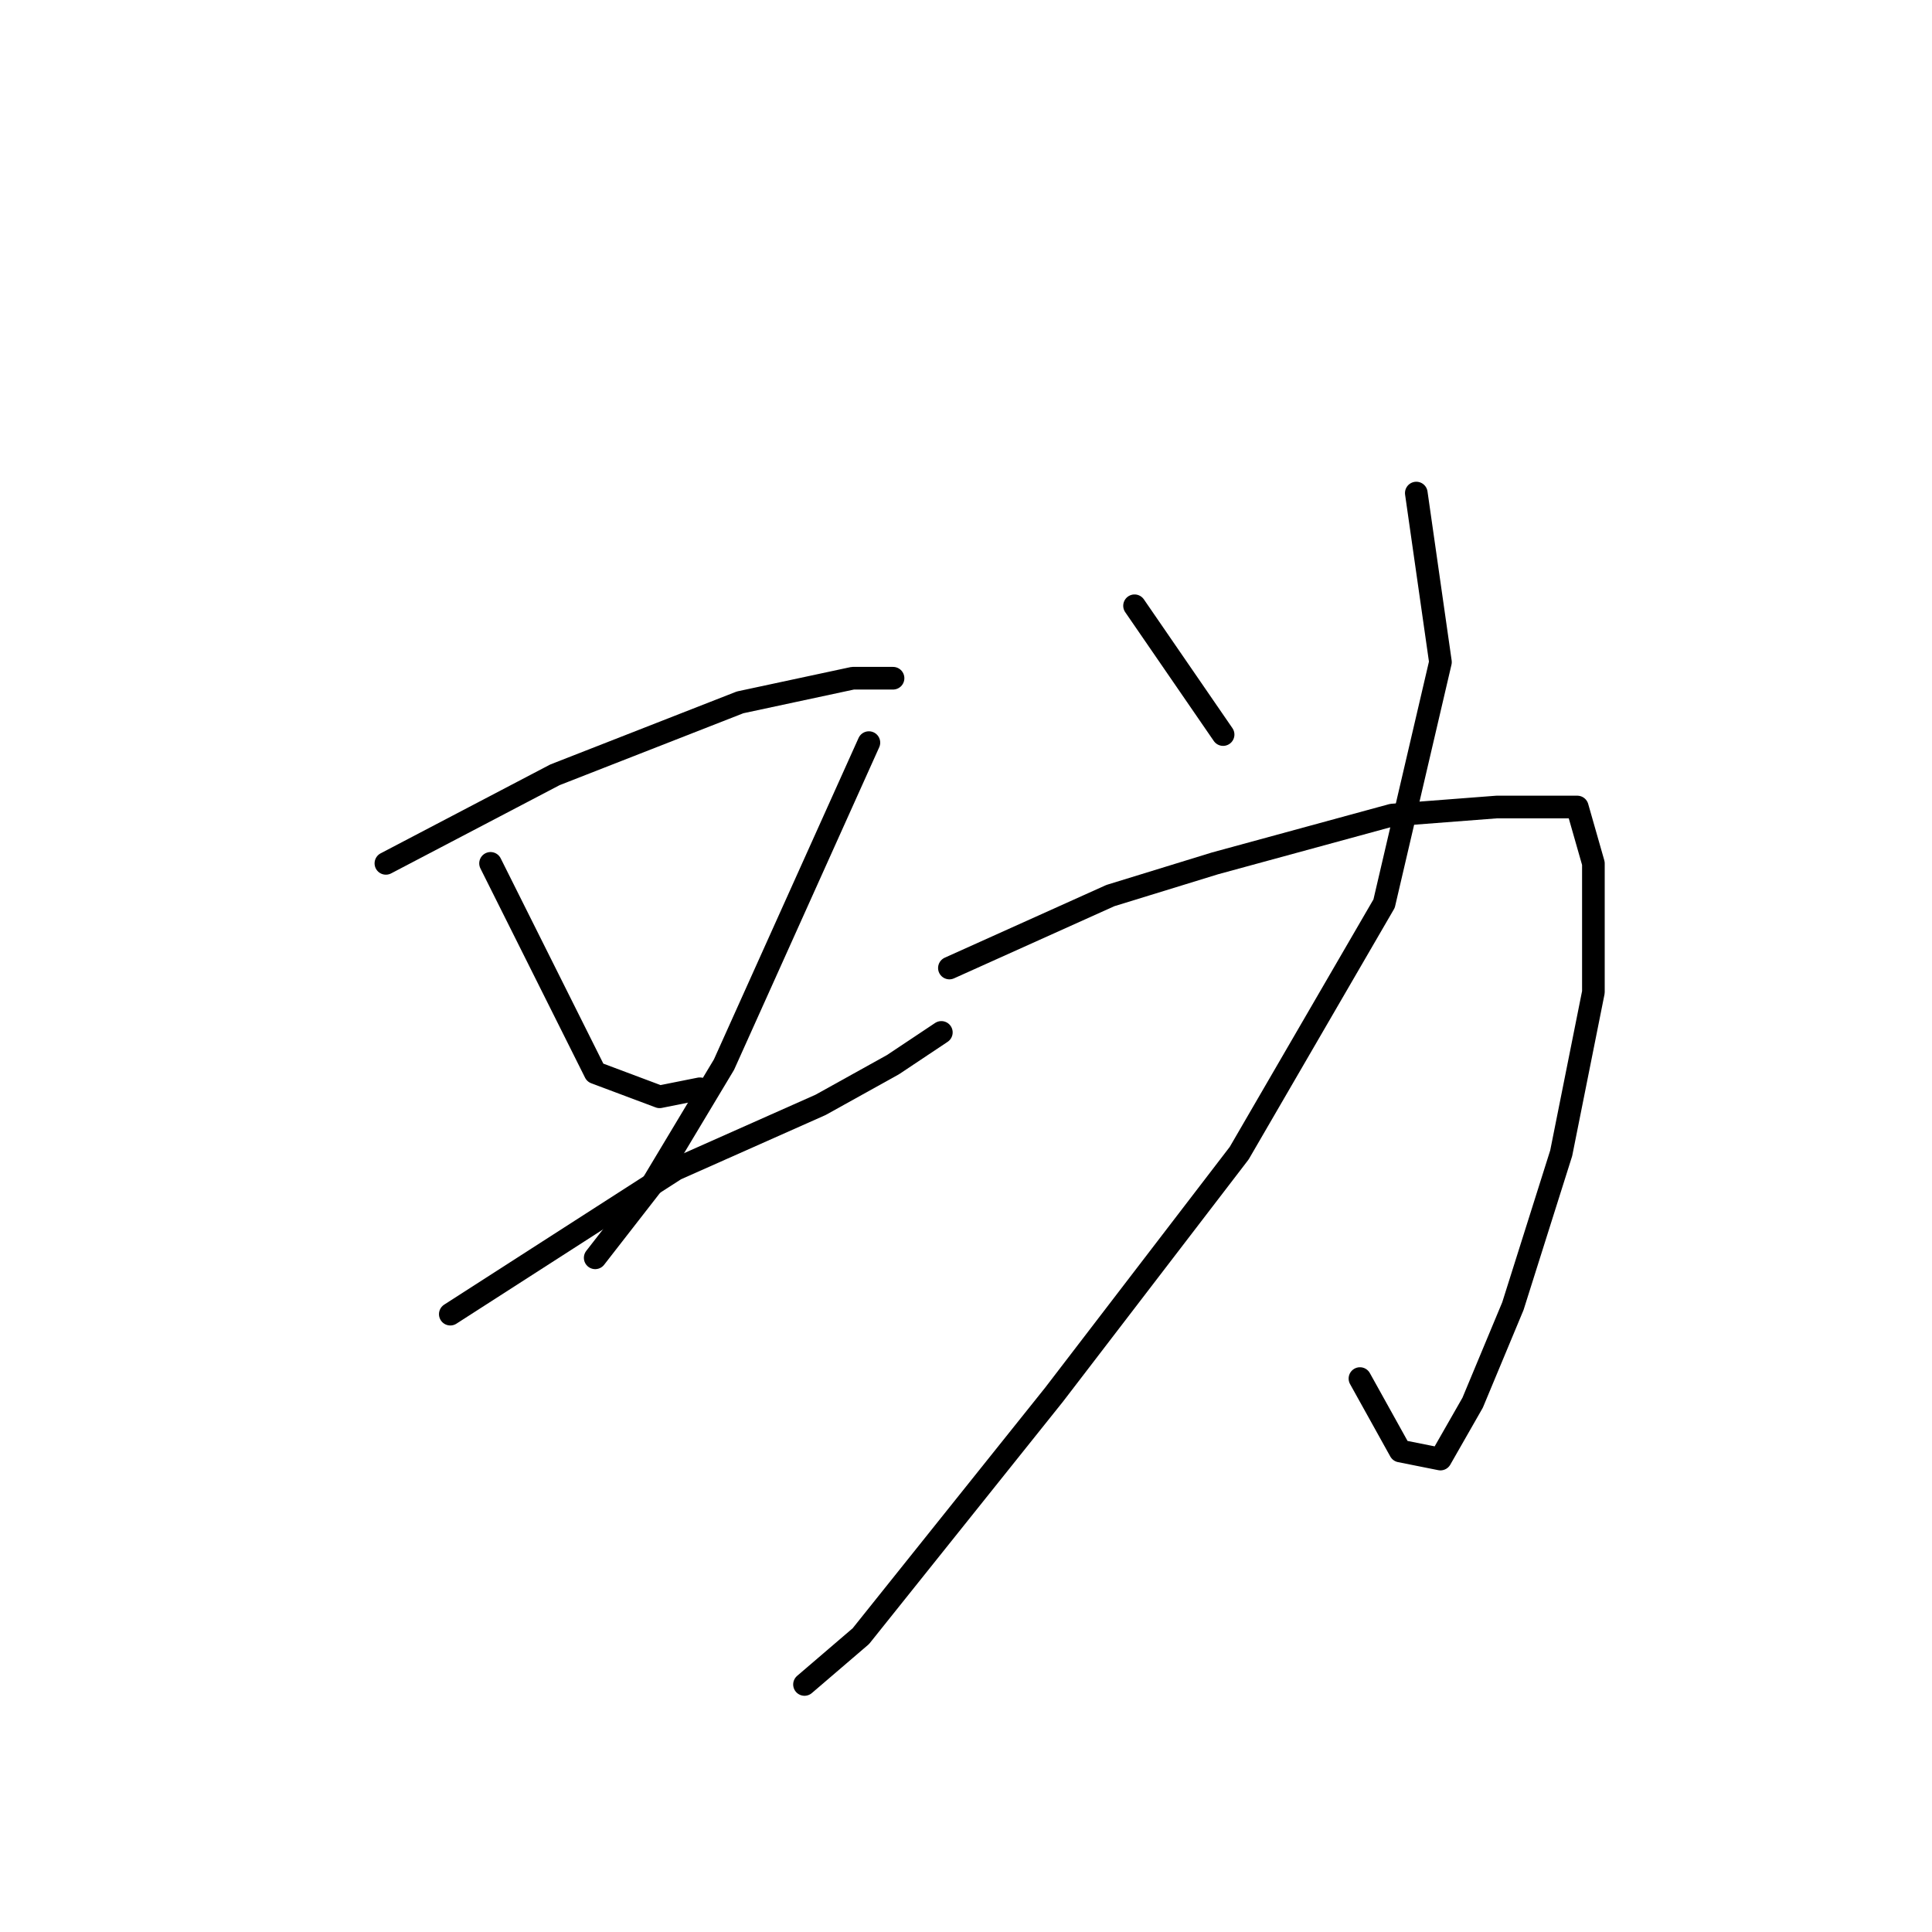 <?xml version="1.0" standalone="no"?>
    <svg width="256" height="256" xmlns="http://www.w3.org/2000/svg" version="1.1">
    <polyline stroke="black" stroke-width="3" stroke-linecap="round" fill="transparent" stroke-linejoin="round" points="51.133 114.4 73.533 102.667 98.067 93.067 113 89.867 118.333 89.867 118.333 89.867 " />
        <polyline stroke="black" stroke-width="3" stroke-linecap="round" fill="transparent" stroke-linejoin="round" points="65 114.4 78.867 142.133 87.4 145.333 92.733 144.267 92.733 144.267 " />
        <polyline stroke="black" stroke-width="3" stroke-linecap="round" fill="transparent" stroke-linejoin="round" points="115.133 98.4 95.933 141.067 86.333 157.067 78.867 166.667 78.867 166.667 " />
        <polyline stroke="black" stroke-width="3" stroke-linecap="round" fill="transparent" stroke-linejoin="round" points="59.667 174.133 89.533 154.933 108.733 146.4 118.333 141.067 124.733 136.8 124.733 136.8 " />
        <polyline stroke="black" stroke-width="3" stroke-linecap="round" fill="transparent" stroke-linejoin="round" points="150.333 80.267 162.067 97.333 162.067 97.333 " />
        <polyline stroke="black" stroke-width="3" stroke-linecap="round" fill="transparent" stroke-linejoin="round" points="125.8 128.267 147.133 118.667 161 114.4 184.467 108 198.333 106.933 204.733 106.933 209 106.933 211.133 114.4 211.133 131.467 206.867 152.8 200.467 173.067 195.133 185.867 190.867 193.333 185.533 192.267 180.2 182.667 180.2 182.667 " />
        <polyline stroke="black" stroke-width="3" stroke-linecap="round" fill="transparent" stroke-linejoin="round" points="187.667 65.333 190.867 87.733 183.4 119.733 164.2 152.8 139.667 184.8 114.067 216.8 106.6 223.2 106.6 223.2 " />
        </svg>